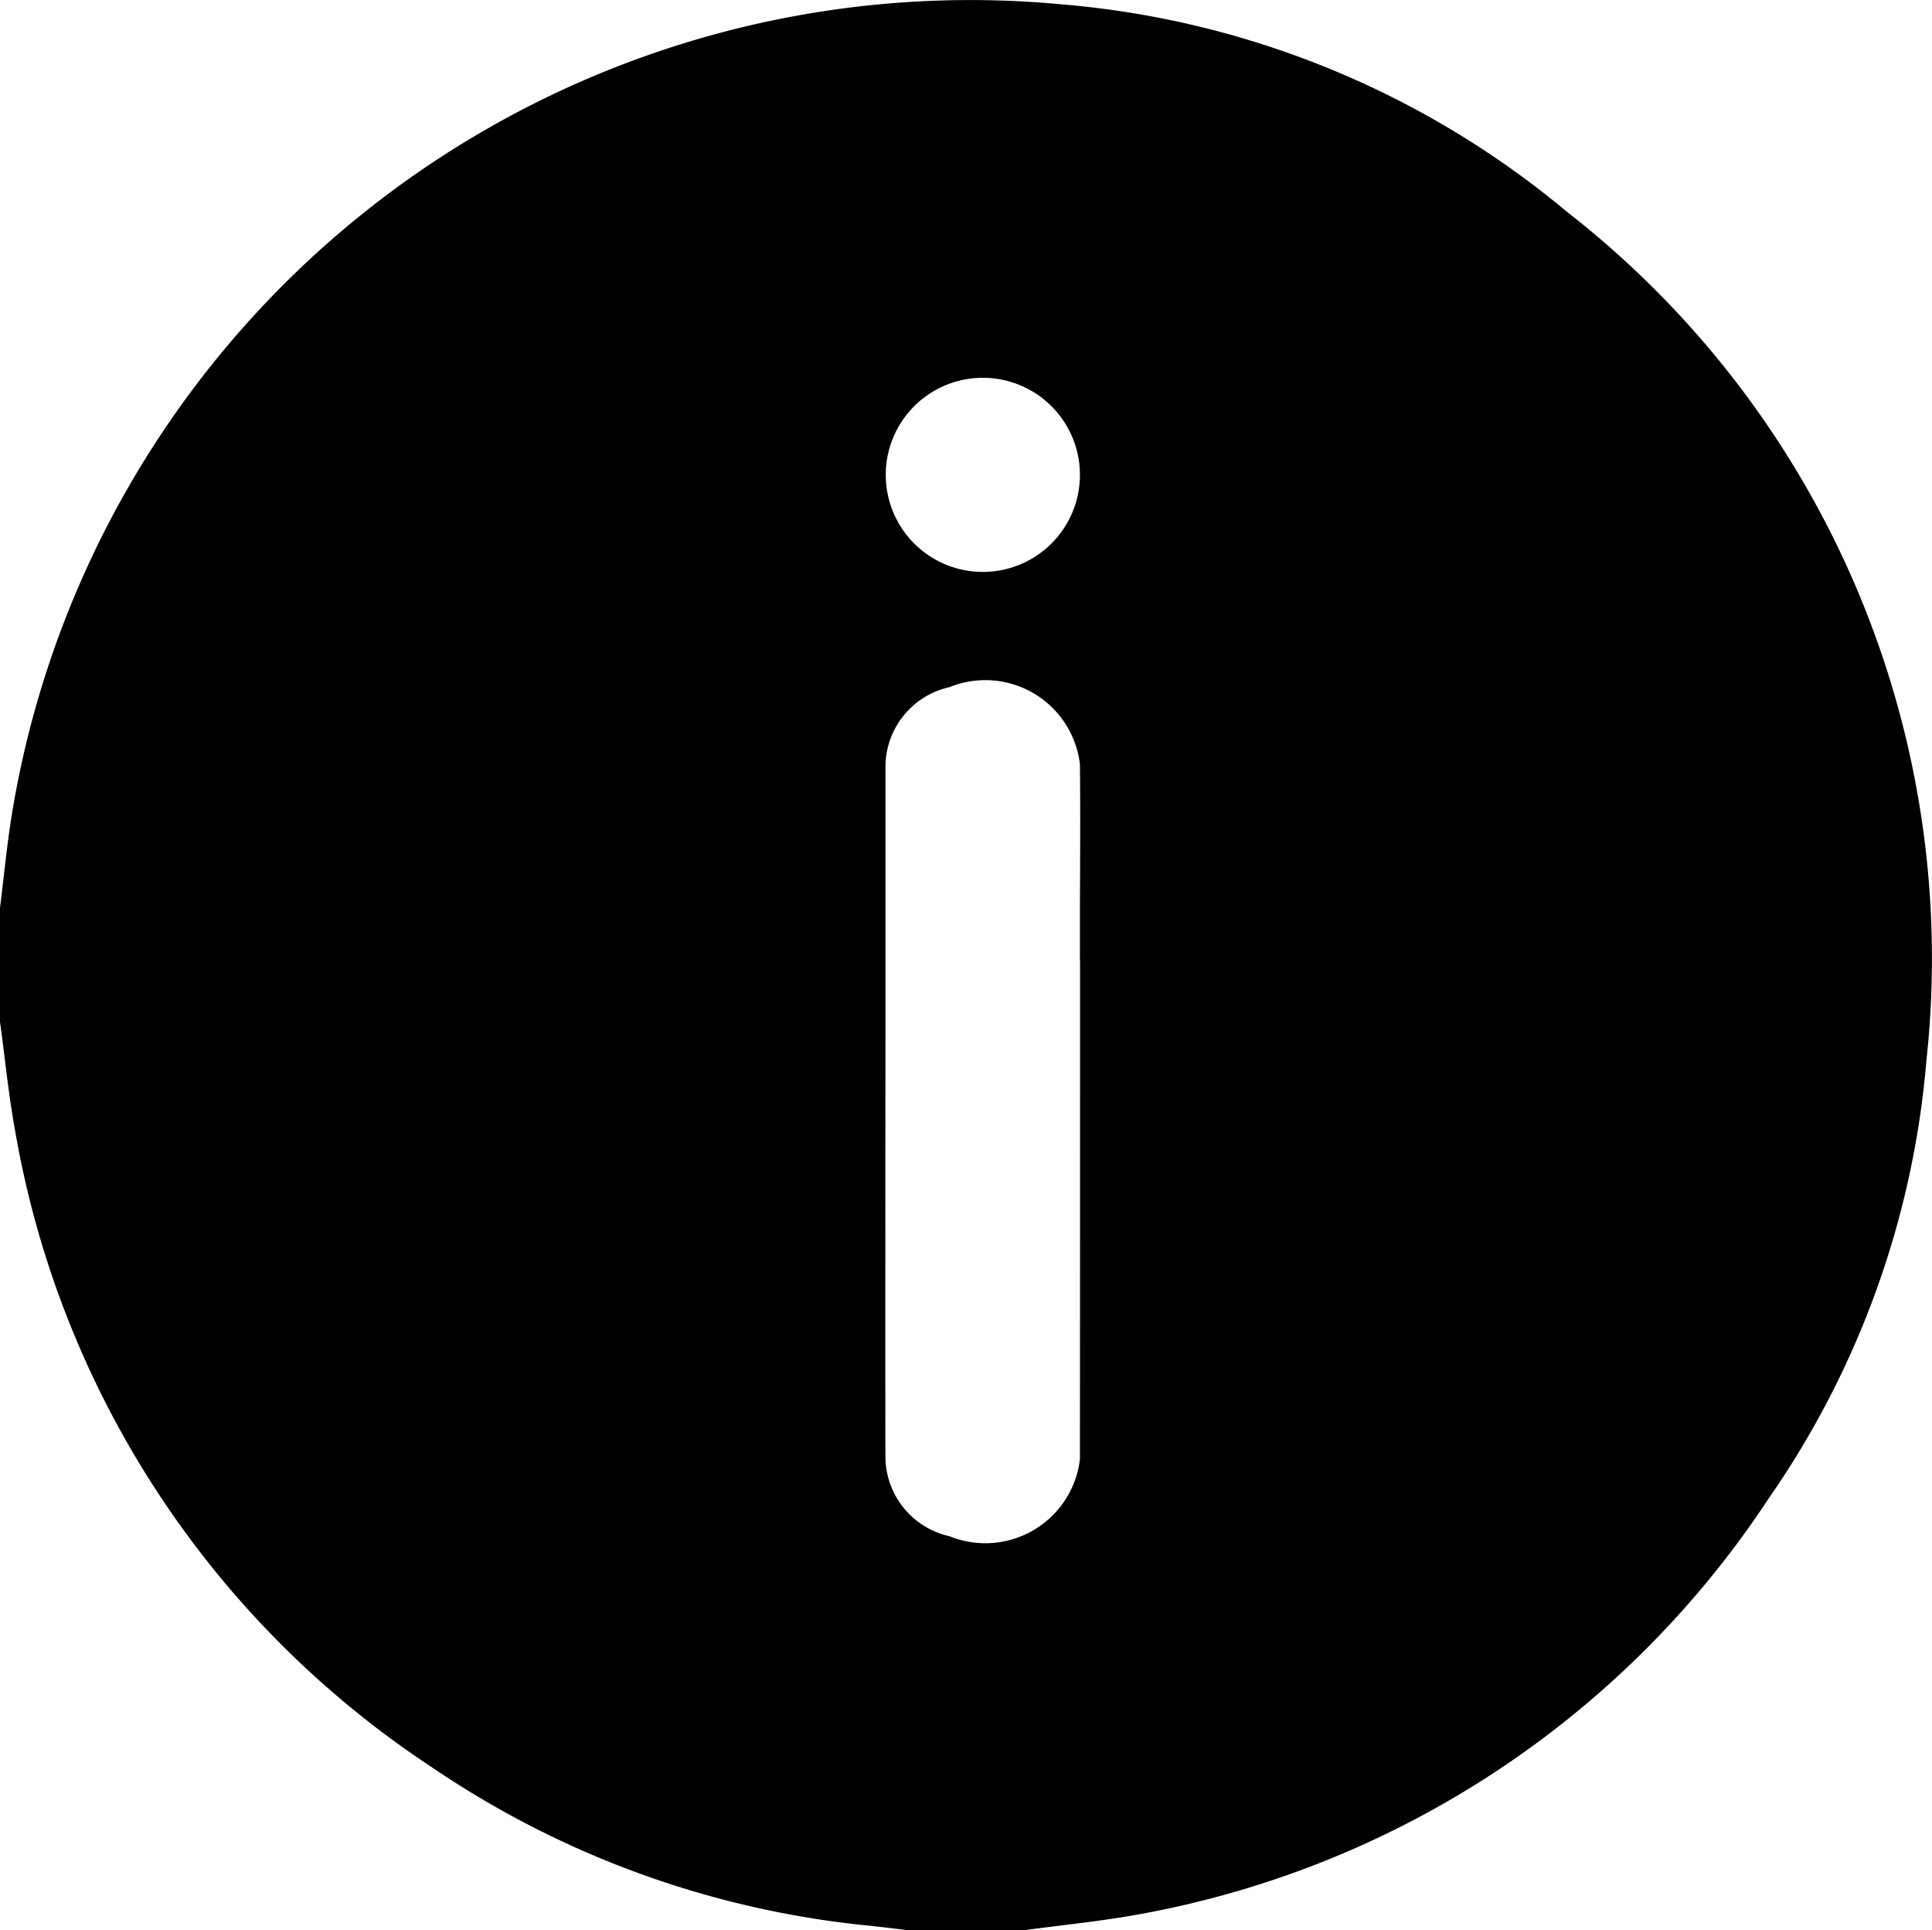 <svg xmlns="http://www.w3.org/2000/svg" width="32" height="31.98" viewBox="0 0 32 31.98">
  <path id="info" d="M150.248,90.141h-1.876c-.214-.026-.429-.053-.643-.076a15.59,15.59,0,0,1-7.262-2.625,15.849,15.849,0,0,1-6.91-10.572c-.107-.592-.165-1.192-.247-1.788V73.207c.068-.536.117-1.072.206-1.608a16.089,16.089,0,0,1,17.391-13.366,14.991,14.991,0,0,1,8.36,3.438,15.676,15.676,0,0,1,5.952,14.053,14.872,14.872,0,0,1-2.614,7.262A15.854,15.854,0,0,1,152.032,89.9C151.444,90,150.844,90.06,150.248,90.141Zm.95-16.067v-.506c0-.916.01-1.832,0-2.748a1.578,1.578,0,0,0-2.161-1.276,1.355,1.355,0,0,0-1.06,1.32v4.264c0,.733-.005,6.473,0,7.206a1.355,1.355,0,0,0,1.058,1.276,1.578,1.578,0,0,0,2.163-1.275C151.2,81.252,151.2,75.158,151.2,74.074Zm0-8.047a1.608,1.608,0,1,0-1.608,1.608,1.608,1.608,0,0,0,1.608-1.608Z" transform="translate(-133.311 -58.16)"  fill-rule="evenodd"/>
</svg>
